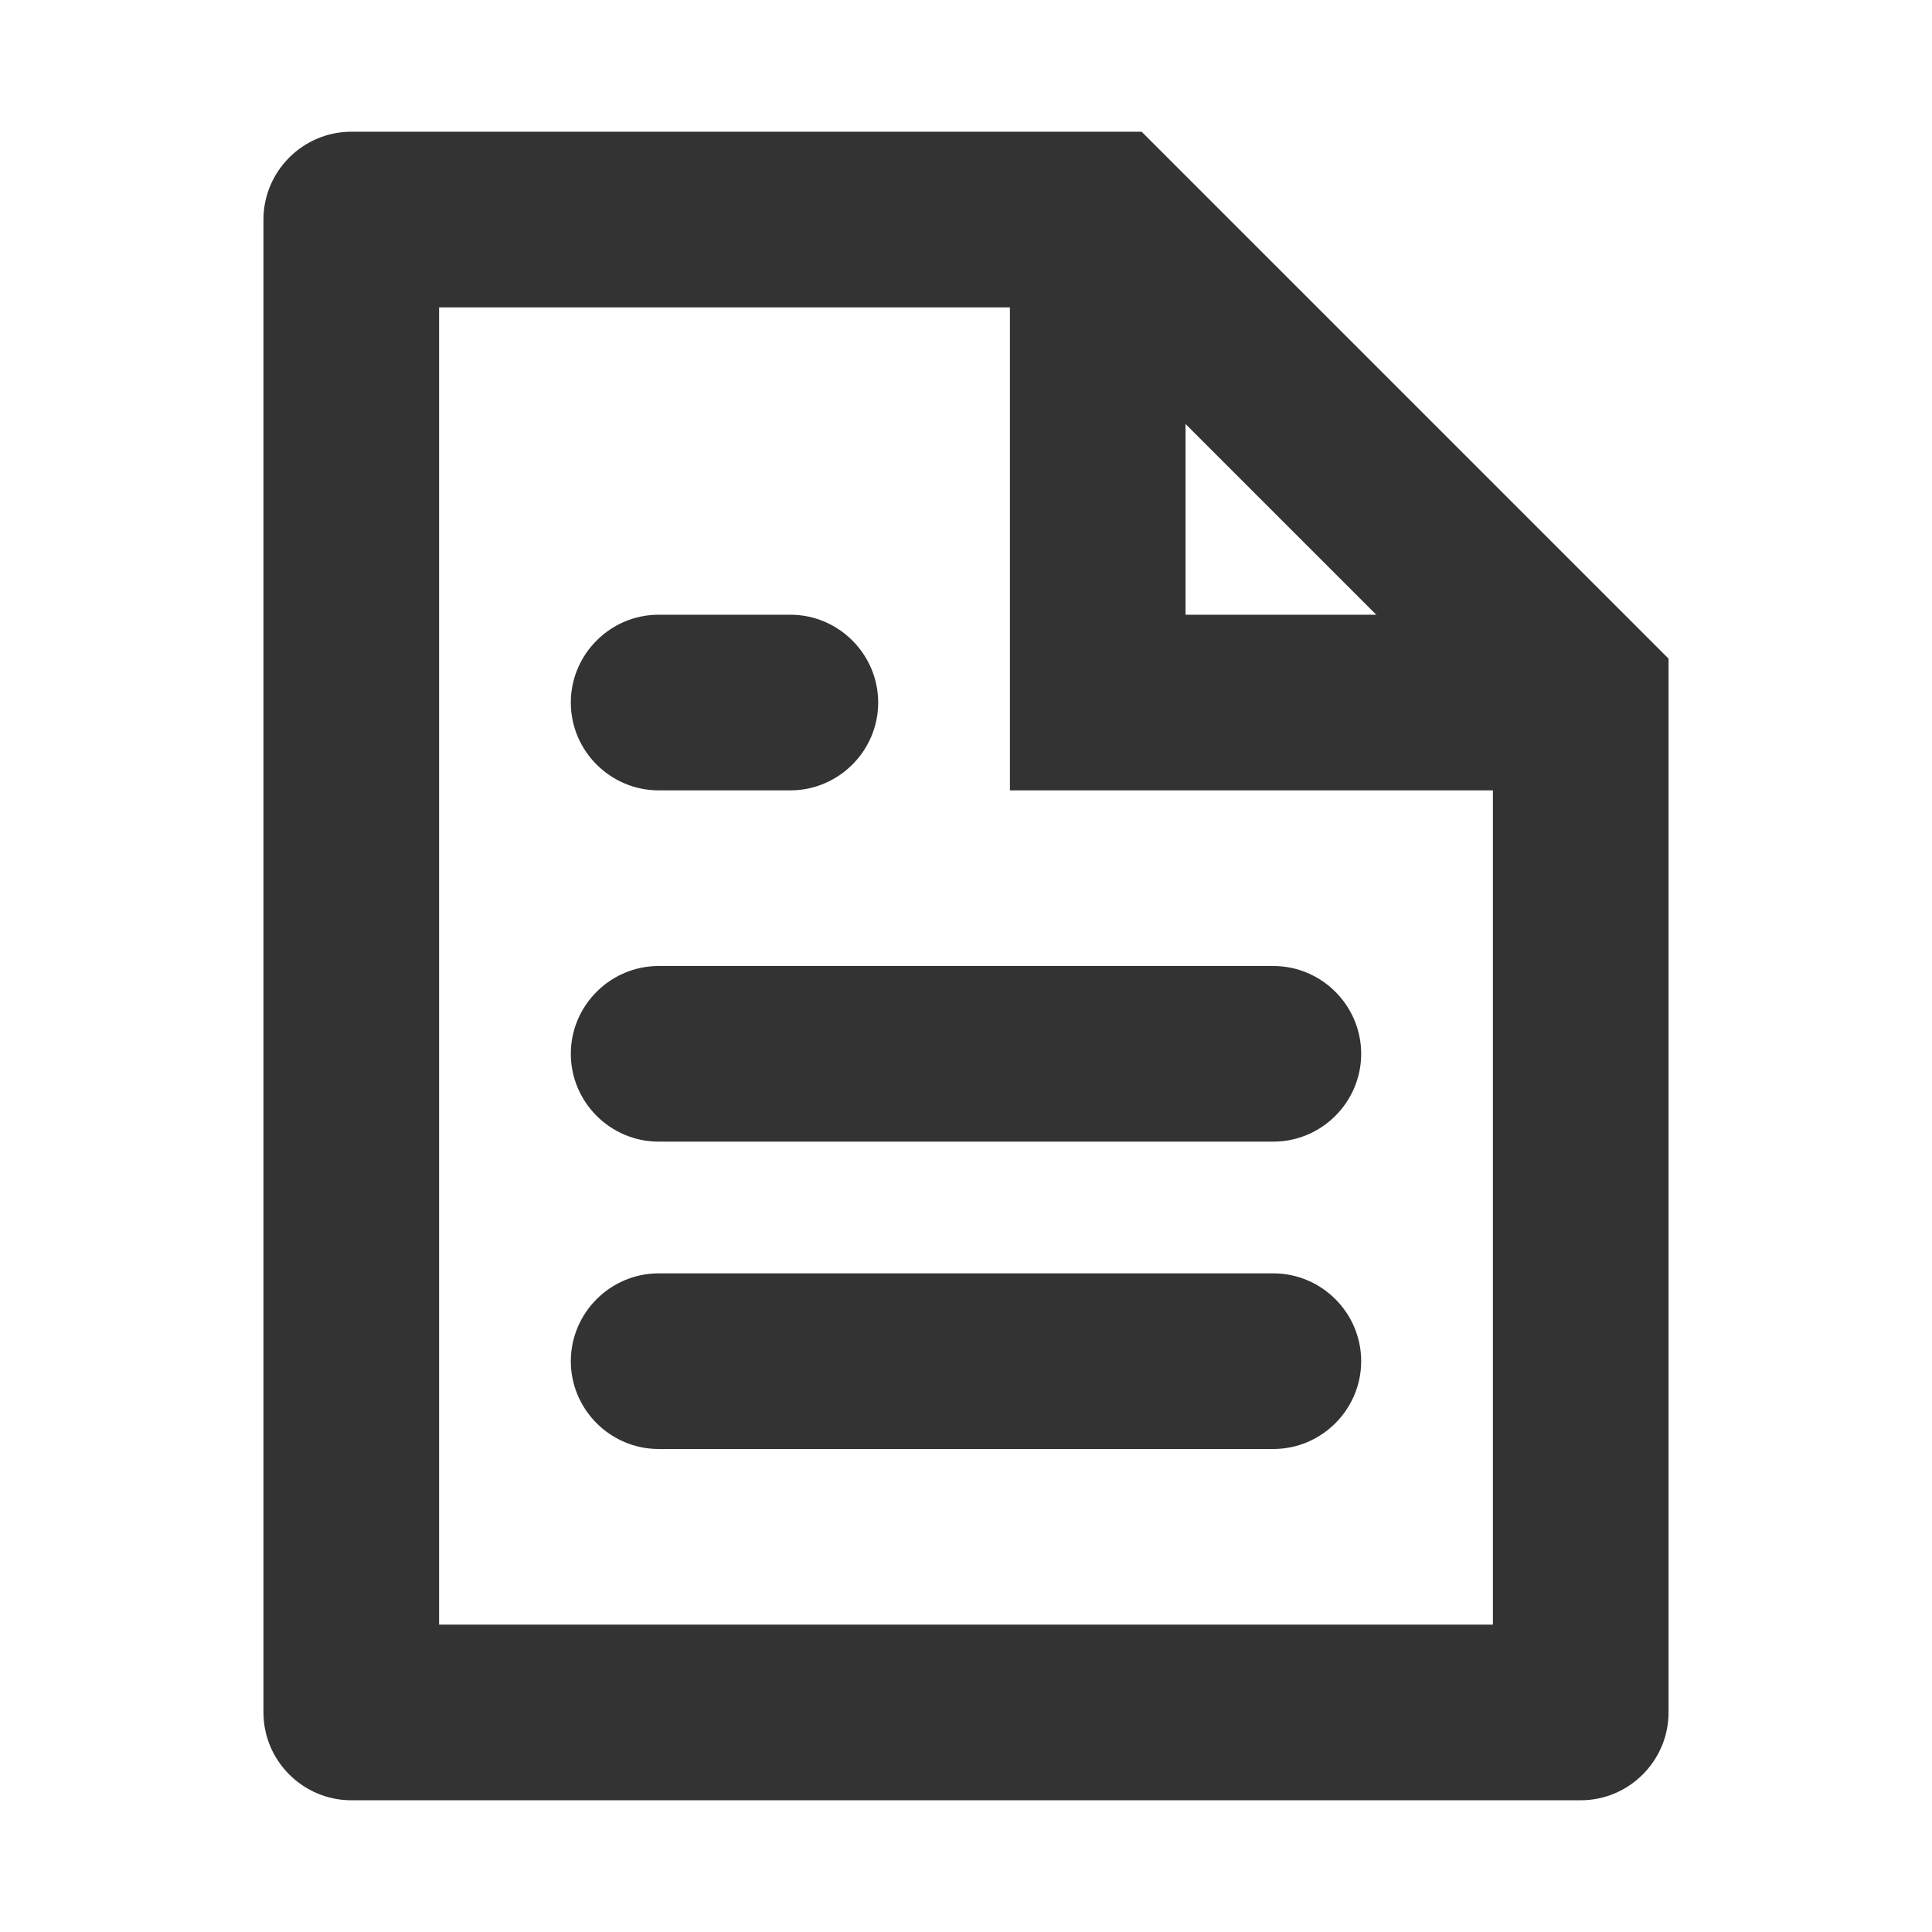 <?xml version="1.0" encoding="utf-8"?>
<!-- Generator: Adobe Illustrator 19.0.0, SVG Export Plug-In . SVG Version: 6.00 Build 0)  -->
<svg version="1.1" id="icons" xmlns="http://www.w3.org/2000/svg" xmlns:xlink="http://www.w3.org/1999/xlink" x="0px" y="0px"
	 width="44px" height="44px" viewBox="-398 276.3 44 44" style="enable-background:new -398 276.3 44 44;" xml:space="preserve">
<style type="text/css">
	.st0{clip-path:url(#SVGID_2_);fill:none;stroke:#333333;stroke-width:8;stroke-miterlimit:10;}
	.st1{clip-path:url(#SVGID_4_);fill:#333333;}
	.st2{clip-path:url(#SVGID_6_);fill:#333333;}
	.st3{clip-path:url(#SVGID_8_);fill:#333333;}
	.st4{clip-path:url(#SVGID_10_);fill:#333333;}
</style>
<g>
	<defs>
		<path id="SVGID_1_" d="M-366,285.3l6,6v24c0,1.1-0.9,2-2,2h-28c-1.1,0-2-0.9-2-2v-34c0-1.1,0.9-2,2-2h18L-366,285.3z"/>
	</defs>
	<clipPath id="SVGID_2_">
		<use xlink:href="#SVGID_1_"  style="overflow:visible;"/>
	</clipPath>
	<path class="st0" d="M-366,285.3l6,6v24c0,1.1-0.9,2-2,2h-28c-1.1,0-2-0.9-2-2v-34c0-1.1,0.9-2,2-2h18L-366,285.3z"/>
</g>
<g>
	<defs>
		<polygon id="SVGID_3_" points="-371,281.3 -375,281.3 -375,294.3 -362,294.3 -362,290.3 -371,290.3 		"/>
	</defs>
	<clipPath id="SVGID_4_">
		<use xlink:href="#SVGID_3_"  style="overflow:visible;"/>
	</clipPath>
	<rect x="-380" y="276.3" class="st1" width="23" height="23"/>
</g>
<g>
	<defs>
		<path id="SVGID_5_" d="M-383,290.3h3c1.1,0,2,0.9,2,2s-0.9,2-2,2h-3c-1.1,0-2-0.9-2-2S-384.1,290.3-383,290.3z"/>
	</defs>
	<clipPath id="SVGID_6_">
		<use xlink:href="#SVGID_5_"  style="overflow:visible;"/>
	</clipPath>
	<rect x="-390" y="285.3" class="st2" width="17" height="14"/>
</g>
<g>
	<defs>
		<path id="SVGID_7_" d="M-383,298.3h14c1.1,0,2,0.9,2,2s-0.9,2-2,2h-14c-1.1,0-2-0.9-2-2S-384.1,298.3-383,298.3z"/>
	</defs>
	<clipPath id="SVGID_8_">
		<use xlink:href="#SVGID_7_"  style="overflow:visible;"/>
	</clipPath>
	<rect x="-390" y="293.3" class="st3" width="28" height="14"/>
</g>
<g>
	<defs>
		<path id="SVGID_9_" d="M-383,305.3h14c1.1,0,2,0.9,2,2s-0.9,2-2,2h-14c-1.1,0-2-0.9-2-2S-384.1,305.3-383,305.3z"/>
	</defs>
	<clipPath id="SVGID_10_">
		<use xlink:href="#SVGID_9_"  style="overflow:visible;"/>
	</clipPath>
	<rect x="-390" y="300.3" class="st4" width="28" height="14"/>
</g>
</svg>
